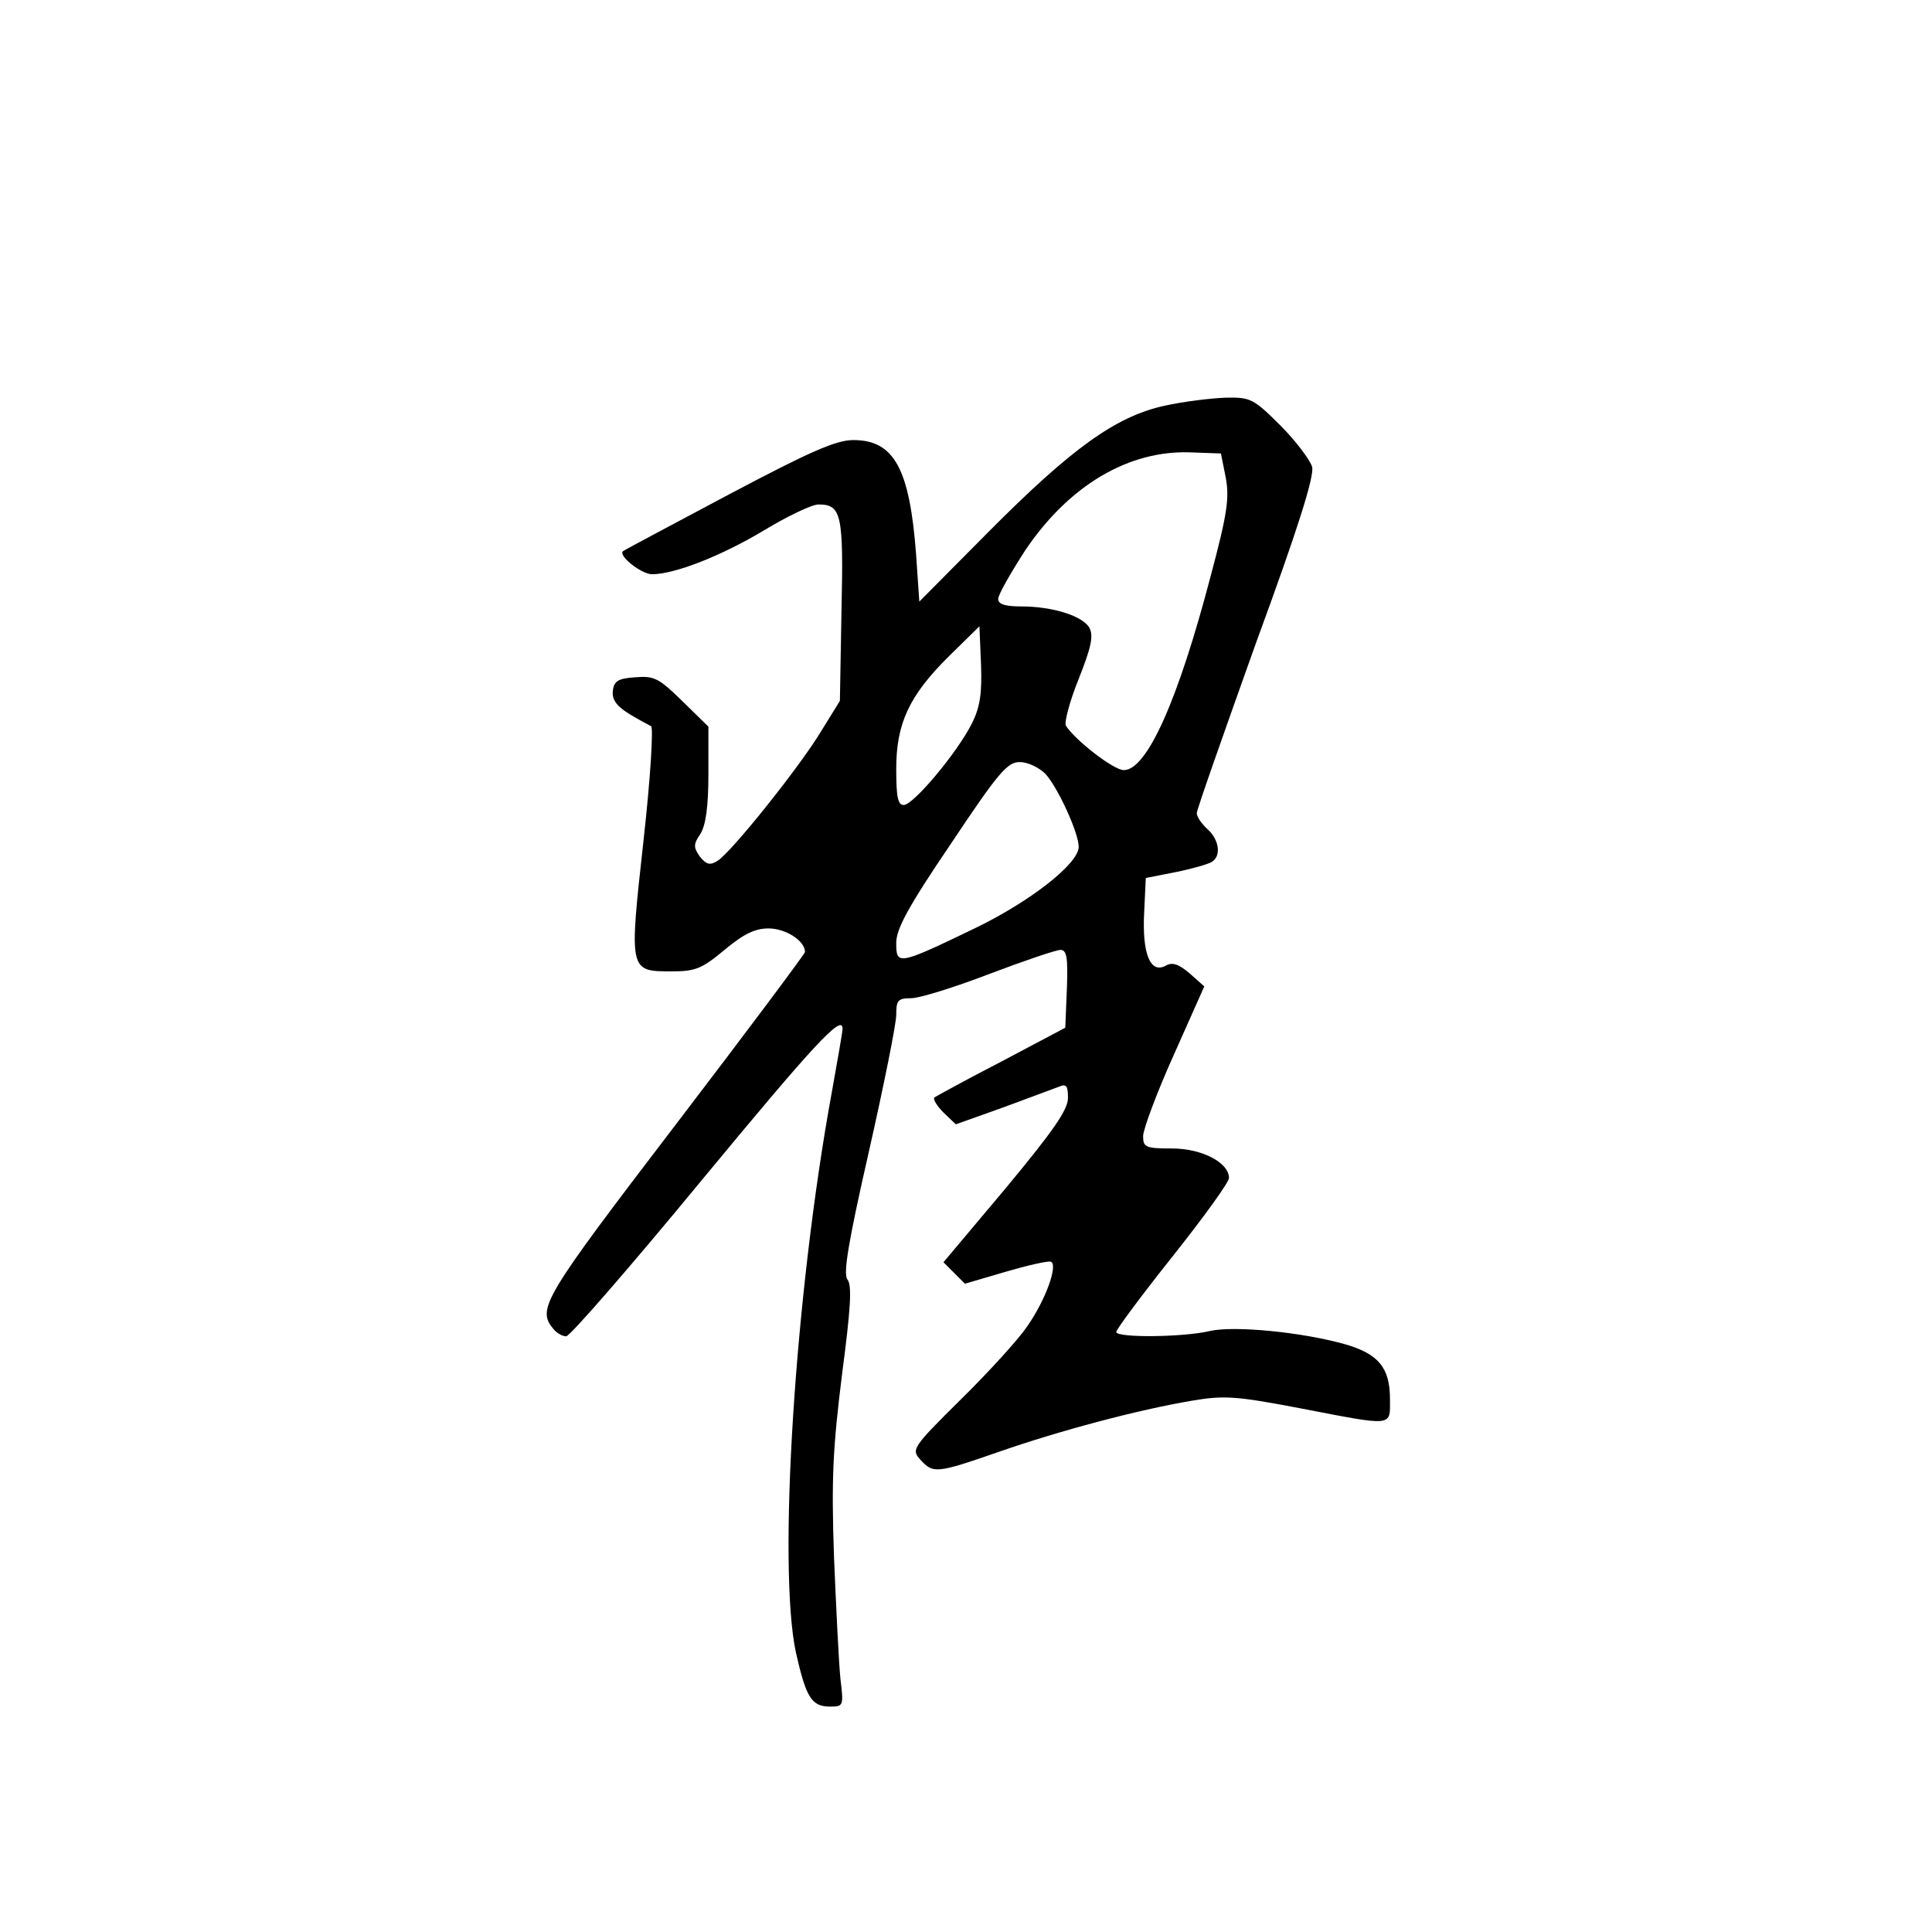 <?xml version="1.0" standalone="no"?>
<!DOCTYPE svg PUBLIC "-//W3C//DTD SVG 20010904//EN"
 "http://www.w3.org/TR/2001/REC-SVG-20010904/DTD/svg10.dtd">
<svg version="1.0" xmlns="http://www.w3.org/2000/svg"
 width="360pt" height="360pt" viewBox="0 0 360 360"
 preserveAspectRatio="xMidYMid meet">
<g transform="translate(0,360) scale(0.1,-0.1)"
fill="#000000" stroke="none">
<path d="M2170 2844 c-91 -20 -173 -79 -329 -236 l-128 -129 -6 88 c-12 160
-41 213 -117 213 -32 0 -80 -21 -233 -102 -105 -56 -194 -103 -196 -105 -10
-8 34 -43 54 -43 42 0 129 34 209 82 43 26 89 48 101 48 43 0 47 -18 43 -197
l-3 -169 -34 -55 c-40 -67 -169 -228 -194 -243 -14 -9 -21 -7 -33 8 -12 17
-12 23 1 42 10 16 15 50 15 112 l0 88 -49 48 c-43 42 -52 47 -87 44 -32 -2
-40 -7 -42 -25 -2 -16 6 -28 30 -43 18 -11 37 -21 41 -23 5 -1 -1 -98 -14
-214 -27 -244 -27 -243 53 -243 44 0 56 5 98 40 36 30 57 40 82 40 32 0 68
-23 68 -44 0 -3 -109 -149 -242 -323 -246 -322 -258 -342 -227 -379 6 -8 17
-14 24 -14 7 0 120 130 251 289 210 254 264 313 264 284 0 -5 -9 -57 -20 -118
-69 -376 -101 -884 -67 -1044 19 -84 29 -101 64 -101 25 0 25 2 19 52 -3 29
-8 132 -12 228 -5 146 -2 202 15 339 16 122 19 166 10 177 -8 10 1 67 40 238
28 124 51 238 51 255 0 27 3 31 28 31 15 0 80 20 145 45 66 25 125 45 133 45
12 0 14 -15 12 -72 l-3 -73 -119 -63 c-66 -34 -122 -65 -125 -67 -3 -3 5 -16
17 -28 l23 -22 87 31 c48 18 95 35 105 39 14 6 17 2 17 -21 0 -22 -28 -62
-116 -168 l-116 -138 20 -20 20 -20 75 22 c41 12 80 21 85 19 14 -5 -9 -71
-45 -122 -15 -22 -70 -83 -122 -134 -92 -91 -93 -94 -76 -113 24 -26 29 -26
147 15 112 39 258 78 359 95 59 10 81 9 201 -14 177 -34 168 -35 168 17 0 58
-21 84 -83 102 -81 23 -207 35 -252 25 -50 -12 -175 -13 -175 -2 0 5 47 68
105 141 58 73 105 138 105 146 0 29 -51 55 -106 55 -49 0 -54 2 -54 23 0 12
25 80 57 151 l57 128 -27 24 c-21 18 -33 22 -46 14 -28 -14 -43 24 -39 100 l3
64 56 11 c30 6 61 15 67 19 18 11 14 41 -8 61 -11 10 -20 23 -20 30 0 6 50
148 110 316 79 215 109 311 105 329 -4 13 -30 48 -59 77 -50 50 -56 53 -102
52 -27 -1 -78 -7 -114 -15z m114 -134 c7 -38 3 -67 -28 -183 -61 -233 -119
-362 -162 -362 -19 0 -91 56 -108 83 -3 6 7 45 24 87 23 58 28 80 20 95 -12
22 -68 40 -127 40 -30 0 -43 4 -43 14 0 8 23 48 50 90 82 122 194 188 310 183
l55 -2 9 -45z m-473 -458 c-27 -54 -109 -152 -127 -152 -11 0 -14 15 -14 67 0
85 24 137 99 211 l56 55 3 -71 c2 -55 -2 -80 -17 -110z m137 -94 c23 -25 62
-110 62 -136 0 -31 -89 -101 -192 -151 -145 -70 -148 -70 -148 -28 0 26 22 67
102 185 88 132 105 152 128 152 15 0 36 -10 48 -22z"/>
</g>
</svg>
